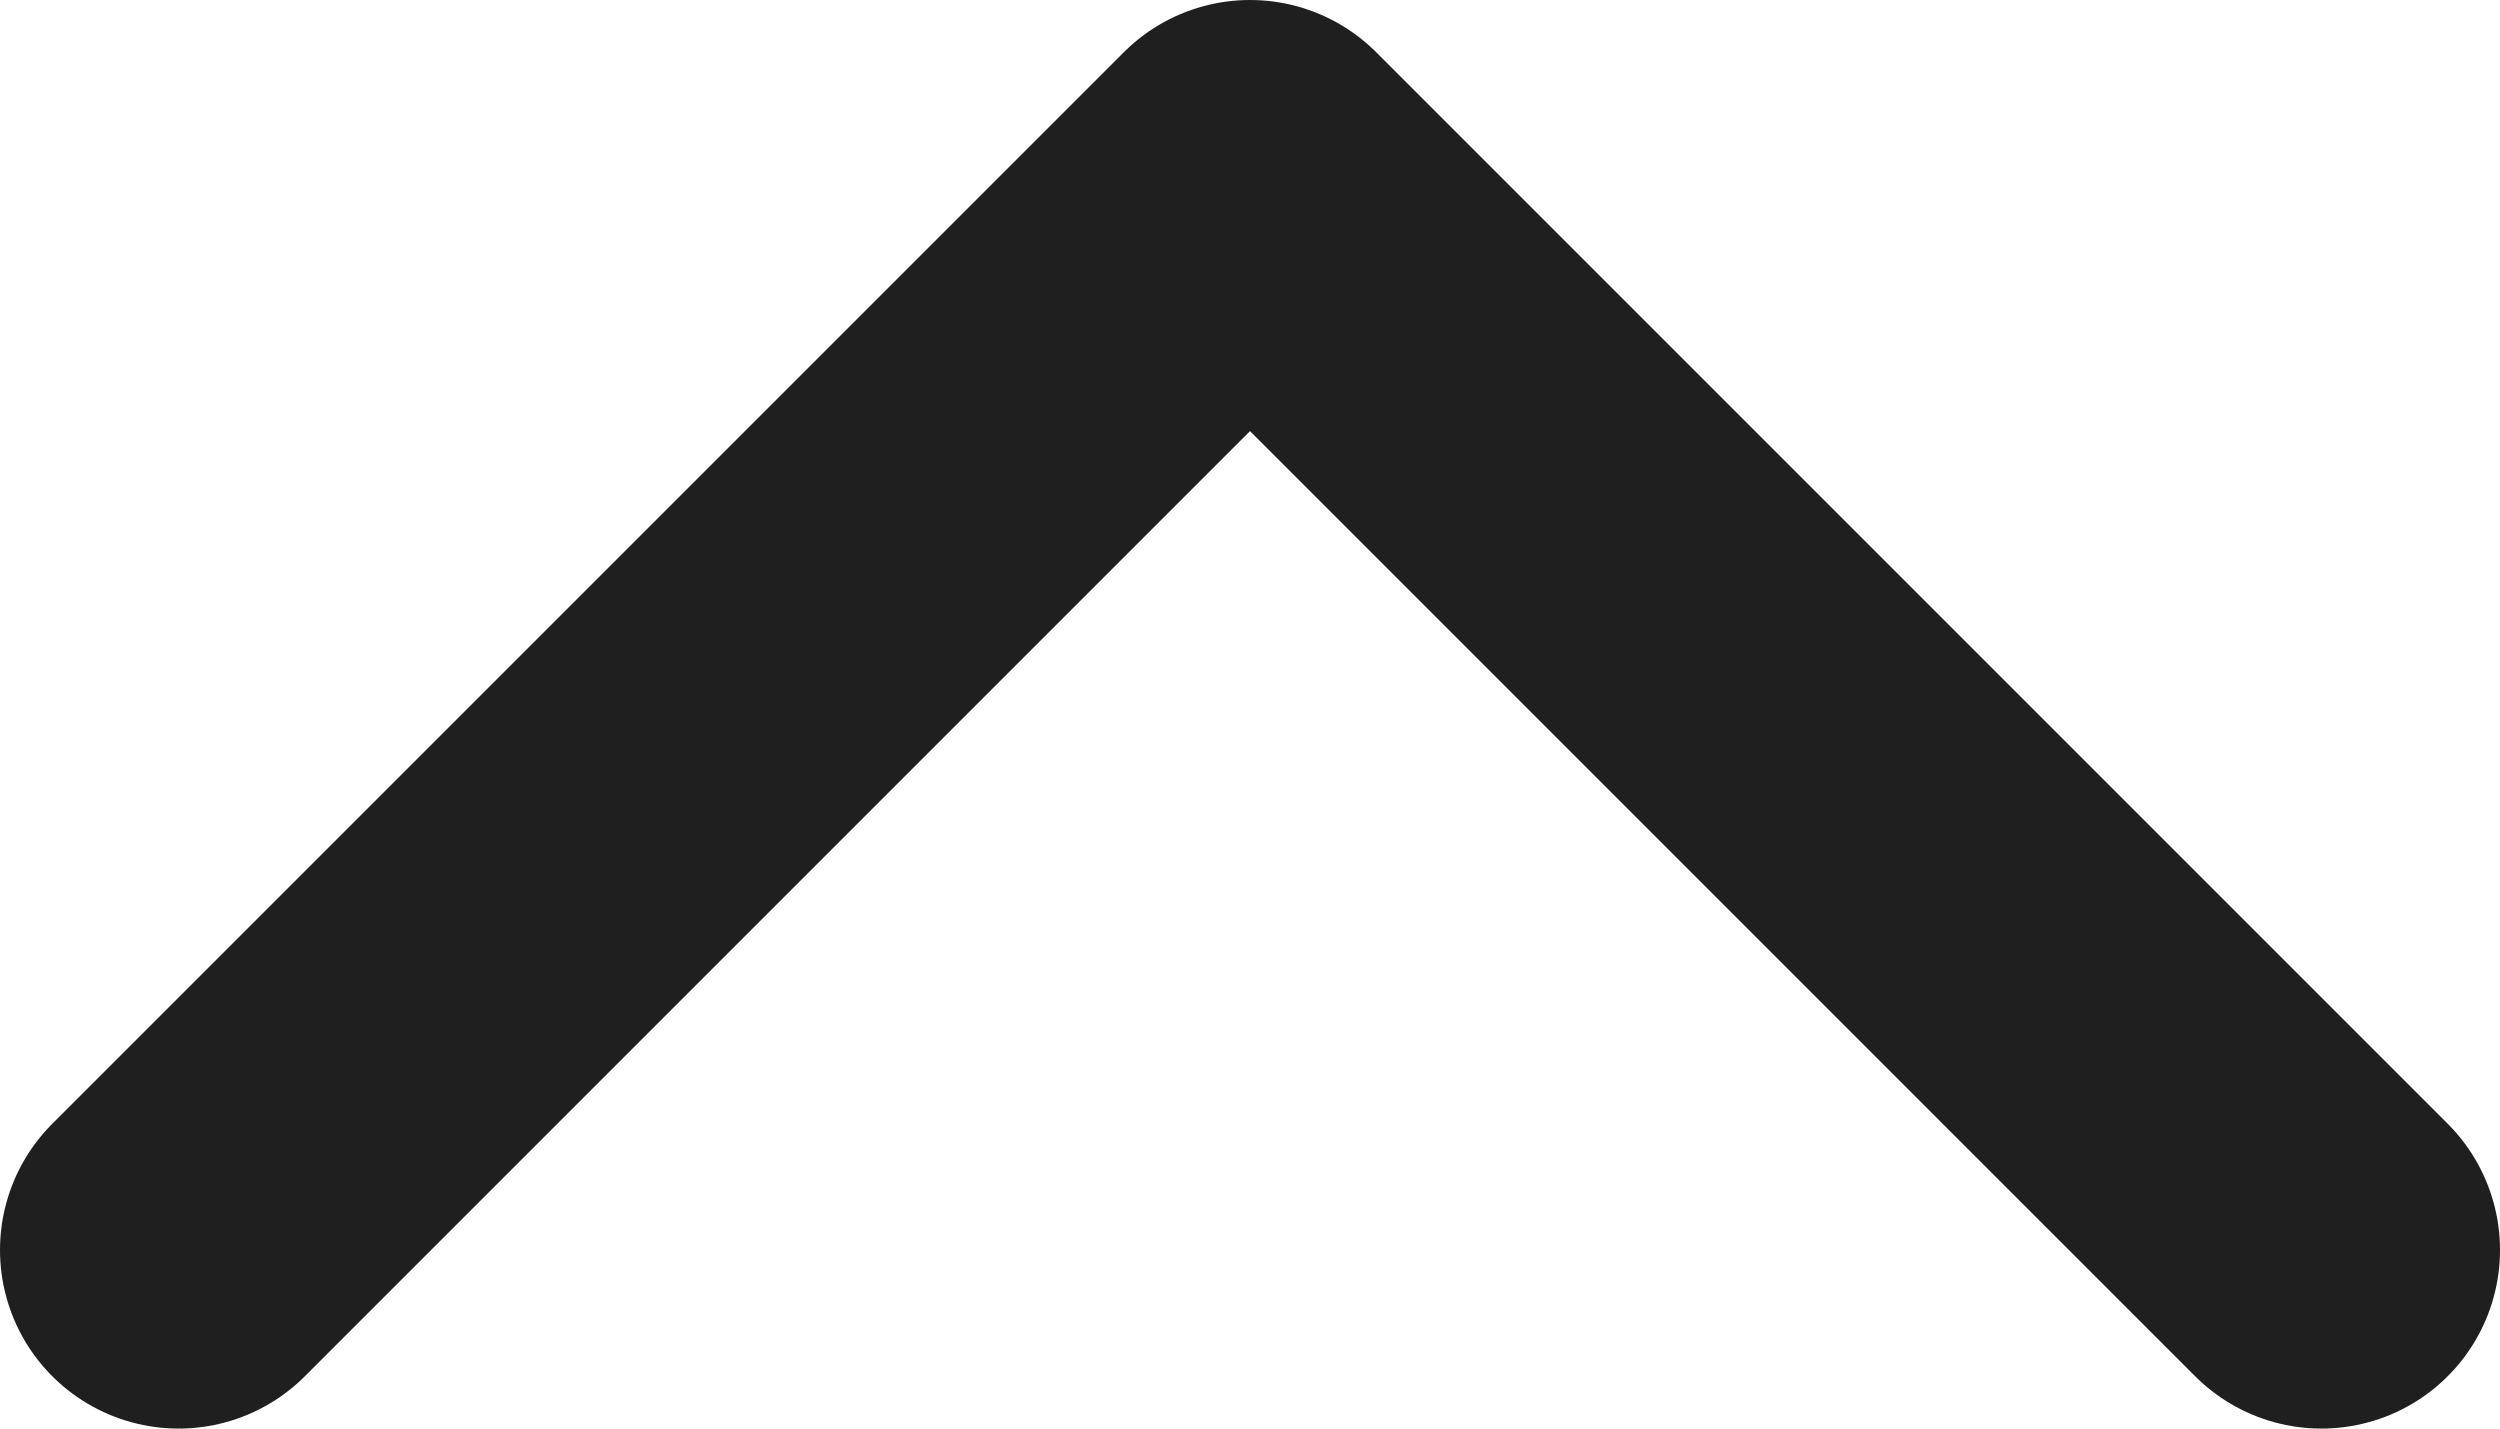 <svg width="14" height="8" viewBox="0 0 14 8" fill="none" xmlns="http://www.w3.org/2000/svg">
<path d="M13 7L7 1L1 7" stroke="#1F1F1F" stroke-width="2" stroke-linecap="round" stroke-linejoin="round"/>
</svg>
